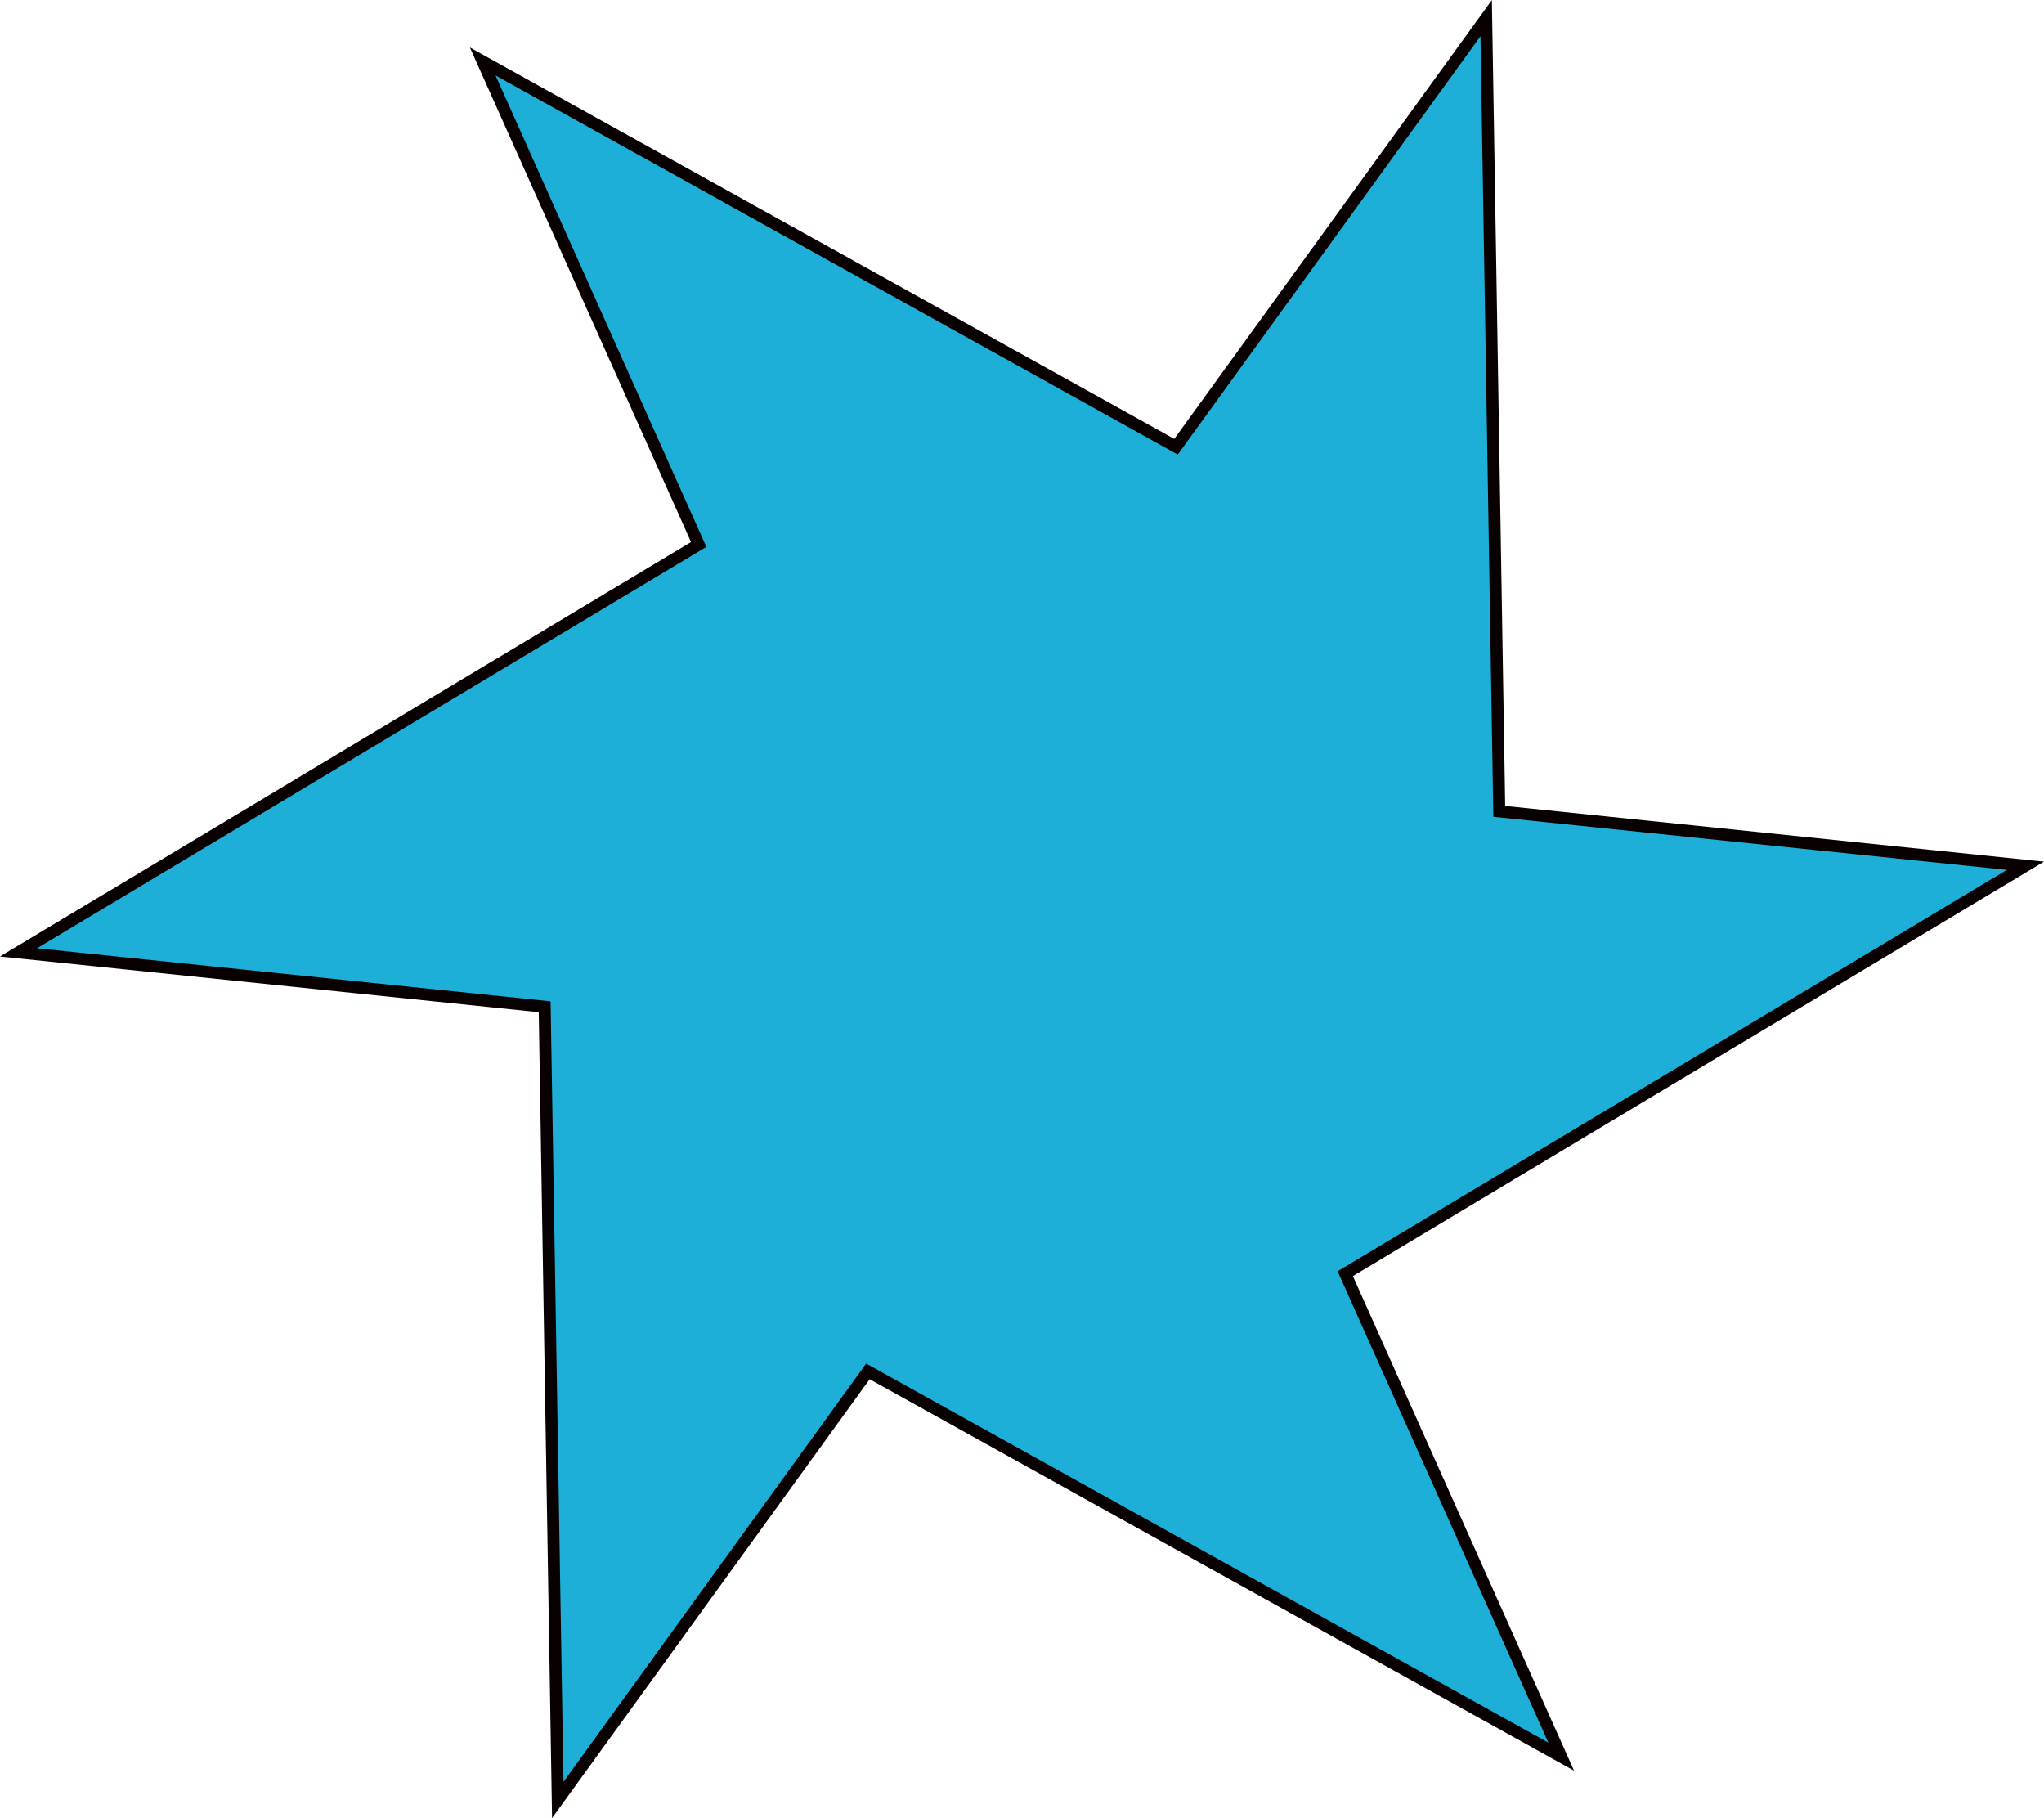 <?xml version="1.0" encoding="UTF-8" standalone="no"?>
<svg
   xmlns:dc="http://purl.org/dc/elements/1.1/"
   xmlns:cc="http://creativecommons.org/ns#"
   xmlns:rdf="http://www.w3.org/1999/02/22-rdf-syntax-ns#"
   xmlns:svg="http://www.w3.org/2000/svg"
   xmlns="http://www.w3.org/2000/svg"
   xmlns:sodipodi="http://sodipodi.sourceforge.net/DTD/sodipodi-0.dtd"
   xmlns:inkscape="http://www.inkscape.org/namespaces/inkscape"
   width="106.137"
   height="94.38"
   viewBox="0 0 28.082 24.971"
   version="1.1"
   id="svg8"
   inkscape:version="1.0.1 (3bc2e813f5, 2020-09-07)"
   sodipodi:docname="retention_location_1d.svg">
  <defs
     id="defs2" />
  <sodipodi:namedview
     id="base"
     pagecolor="#ffffff"
     bordercolor="#666666"
     borderopacity="1.0"
     inkscape:pageopacity="0.0"
     inkscape:pageshadow="2"
     inkscape:zoom="5.6"
     inkscape:cx="79.692559"
     inkscape:cy="47.538229"
     inkscape:document-units="mm"
     inkscape:current-layer="layer1"
     showgrid="true"
     units="px"
     fit-margin-top="0"
     fit-margin-right="0"
     fit-margin-bottom="0"
     fit-margin-left="0"
     inkscape:window-width="1920"
     inkscape:window-height="1013"
     inkscape:window-x="-9"
     inkscape:window-y="-9"
     inkscape:window-maximized="1"
     inkscape:snap-global="true"
     inkscape:document-rotation="0">
    <inkscape:grid
       type="xygrid"
       id="grid815"
       originx="-64.276"
       originy="-158.964" />
  </sodipodi:namedview>
  <g
     inkscape:label="Layer 1"
     inkscape:groupmode="layer"
     id="layer1"
     transform="translate(-64.276,-116.239)">
    <path
       sodipodi:type="star"
       style="fill:#1eafd9;fill-opacity:1;stroke:#090000;stroke-width:0.165;stroke-linecap:round;stroke-opacity:1"
       id="path832"
       sodipodi:sides="6"
       sodipodi:cx="78.316666"
       sodipodi:cy="128.72501"
       sodipodi:r1="13.798979"
       sodipodi:r2="6.6934915"
       sodipodi:arg1="1.0040668"
       sodipodi:arg2="1.8925467"
       inkscape:flatsided="false"
       inkscape:rounded="0"
       inkscape:randomized="0"
       d="m 85.725,140.367 -9.525,-5.292 -4.261,5.887 -0.18,-10.895 -7.229,-0.747 9.345,-5.603 -2.967,-6.634 9.525,5.292 4.261,-5.887 0.18,10.895 7.229,0.747 -9.345,5.603 z"
       inkscape:transform-center-x="0.122004"
       inkscape:transform-center-y="-1.035633" />
  </g>
</svg>
